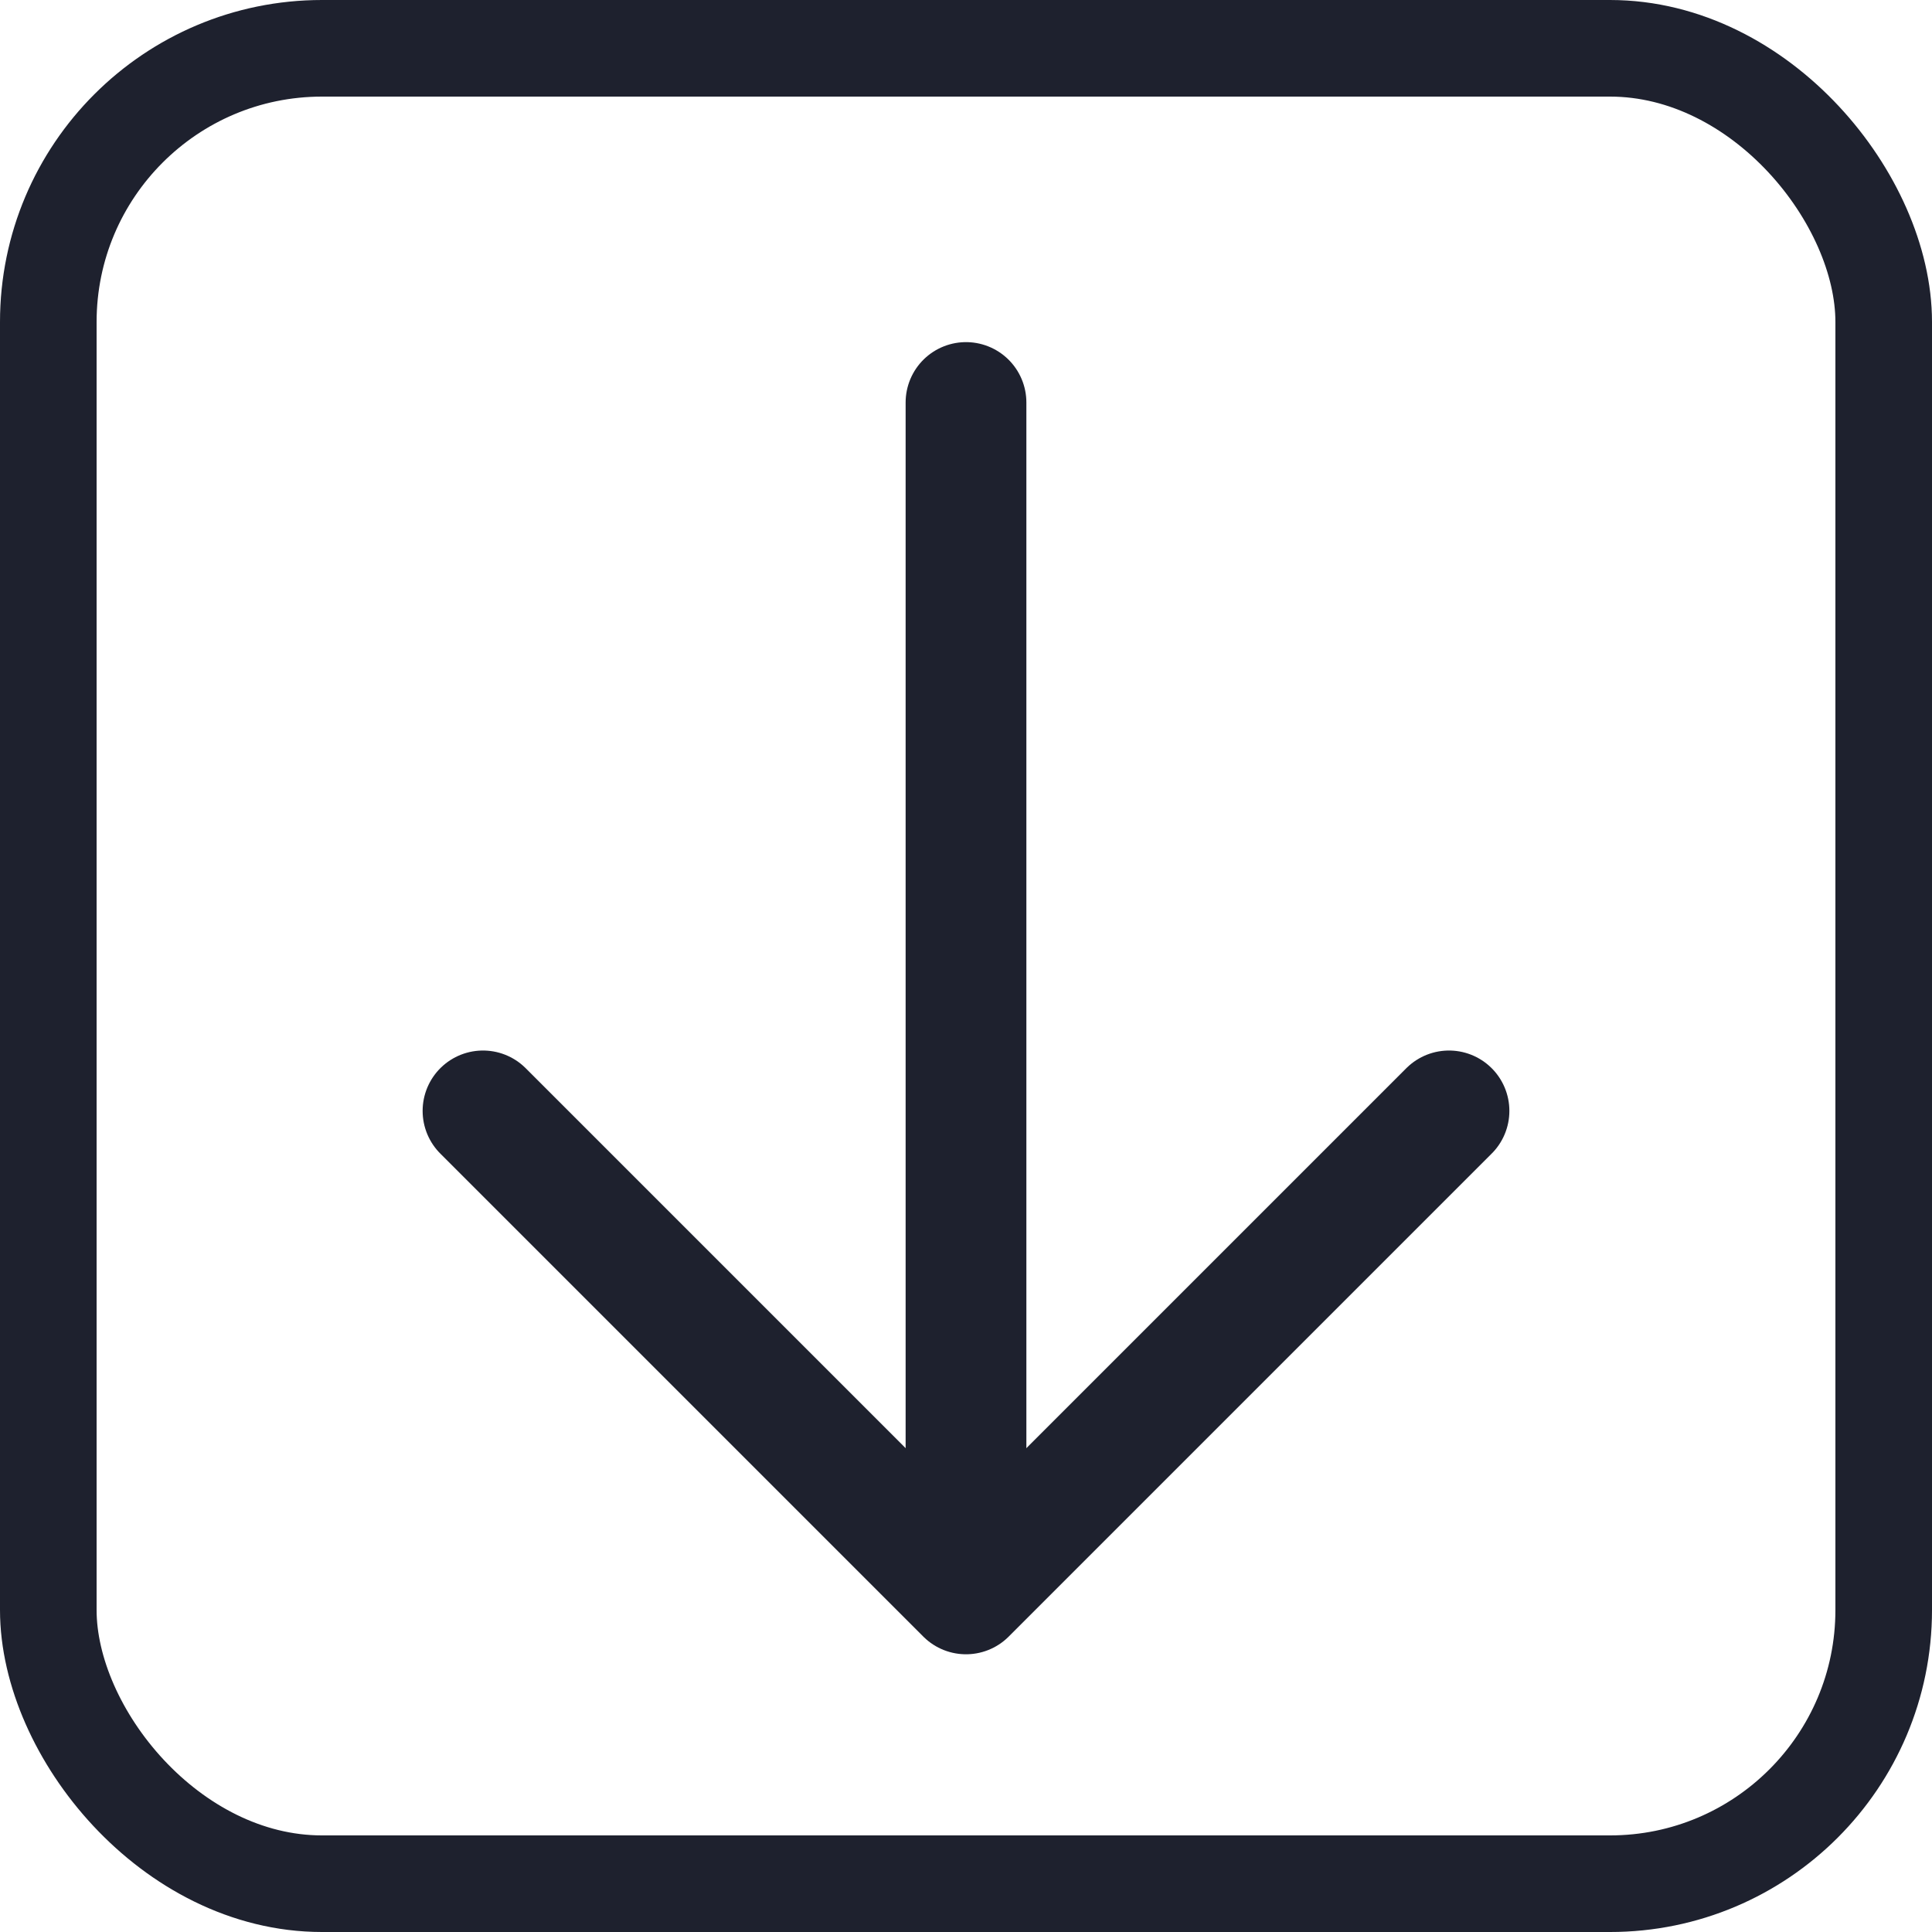 <svg width="24" height="24" viewBox="0 0 24 24" fill="none" xmlns="http://www.w3.org/2000/svg">
    <path d="M6 13.8L12 19.8L18 13.8" stroke="#1E212E" stroke-width="1.5" stroke-linecap="round" stroke-linejoin="round"/>
    <path d="M12 5L12 18.6" stroke="#1E212E" stroke-width="1.5" stroke-linecap="round" stroke-linejoin="round"/>
    <rect x="0.6" y="0.6" width="22.8" height="22.8" rx="3.4" stroke="#1E212E" stroke-width="1.2"/>
</svg>
